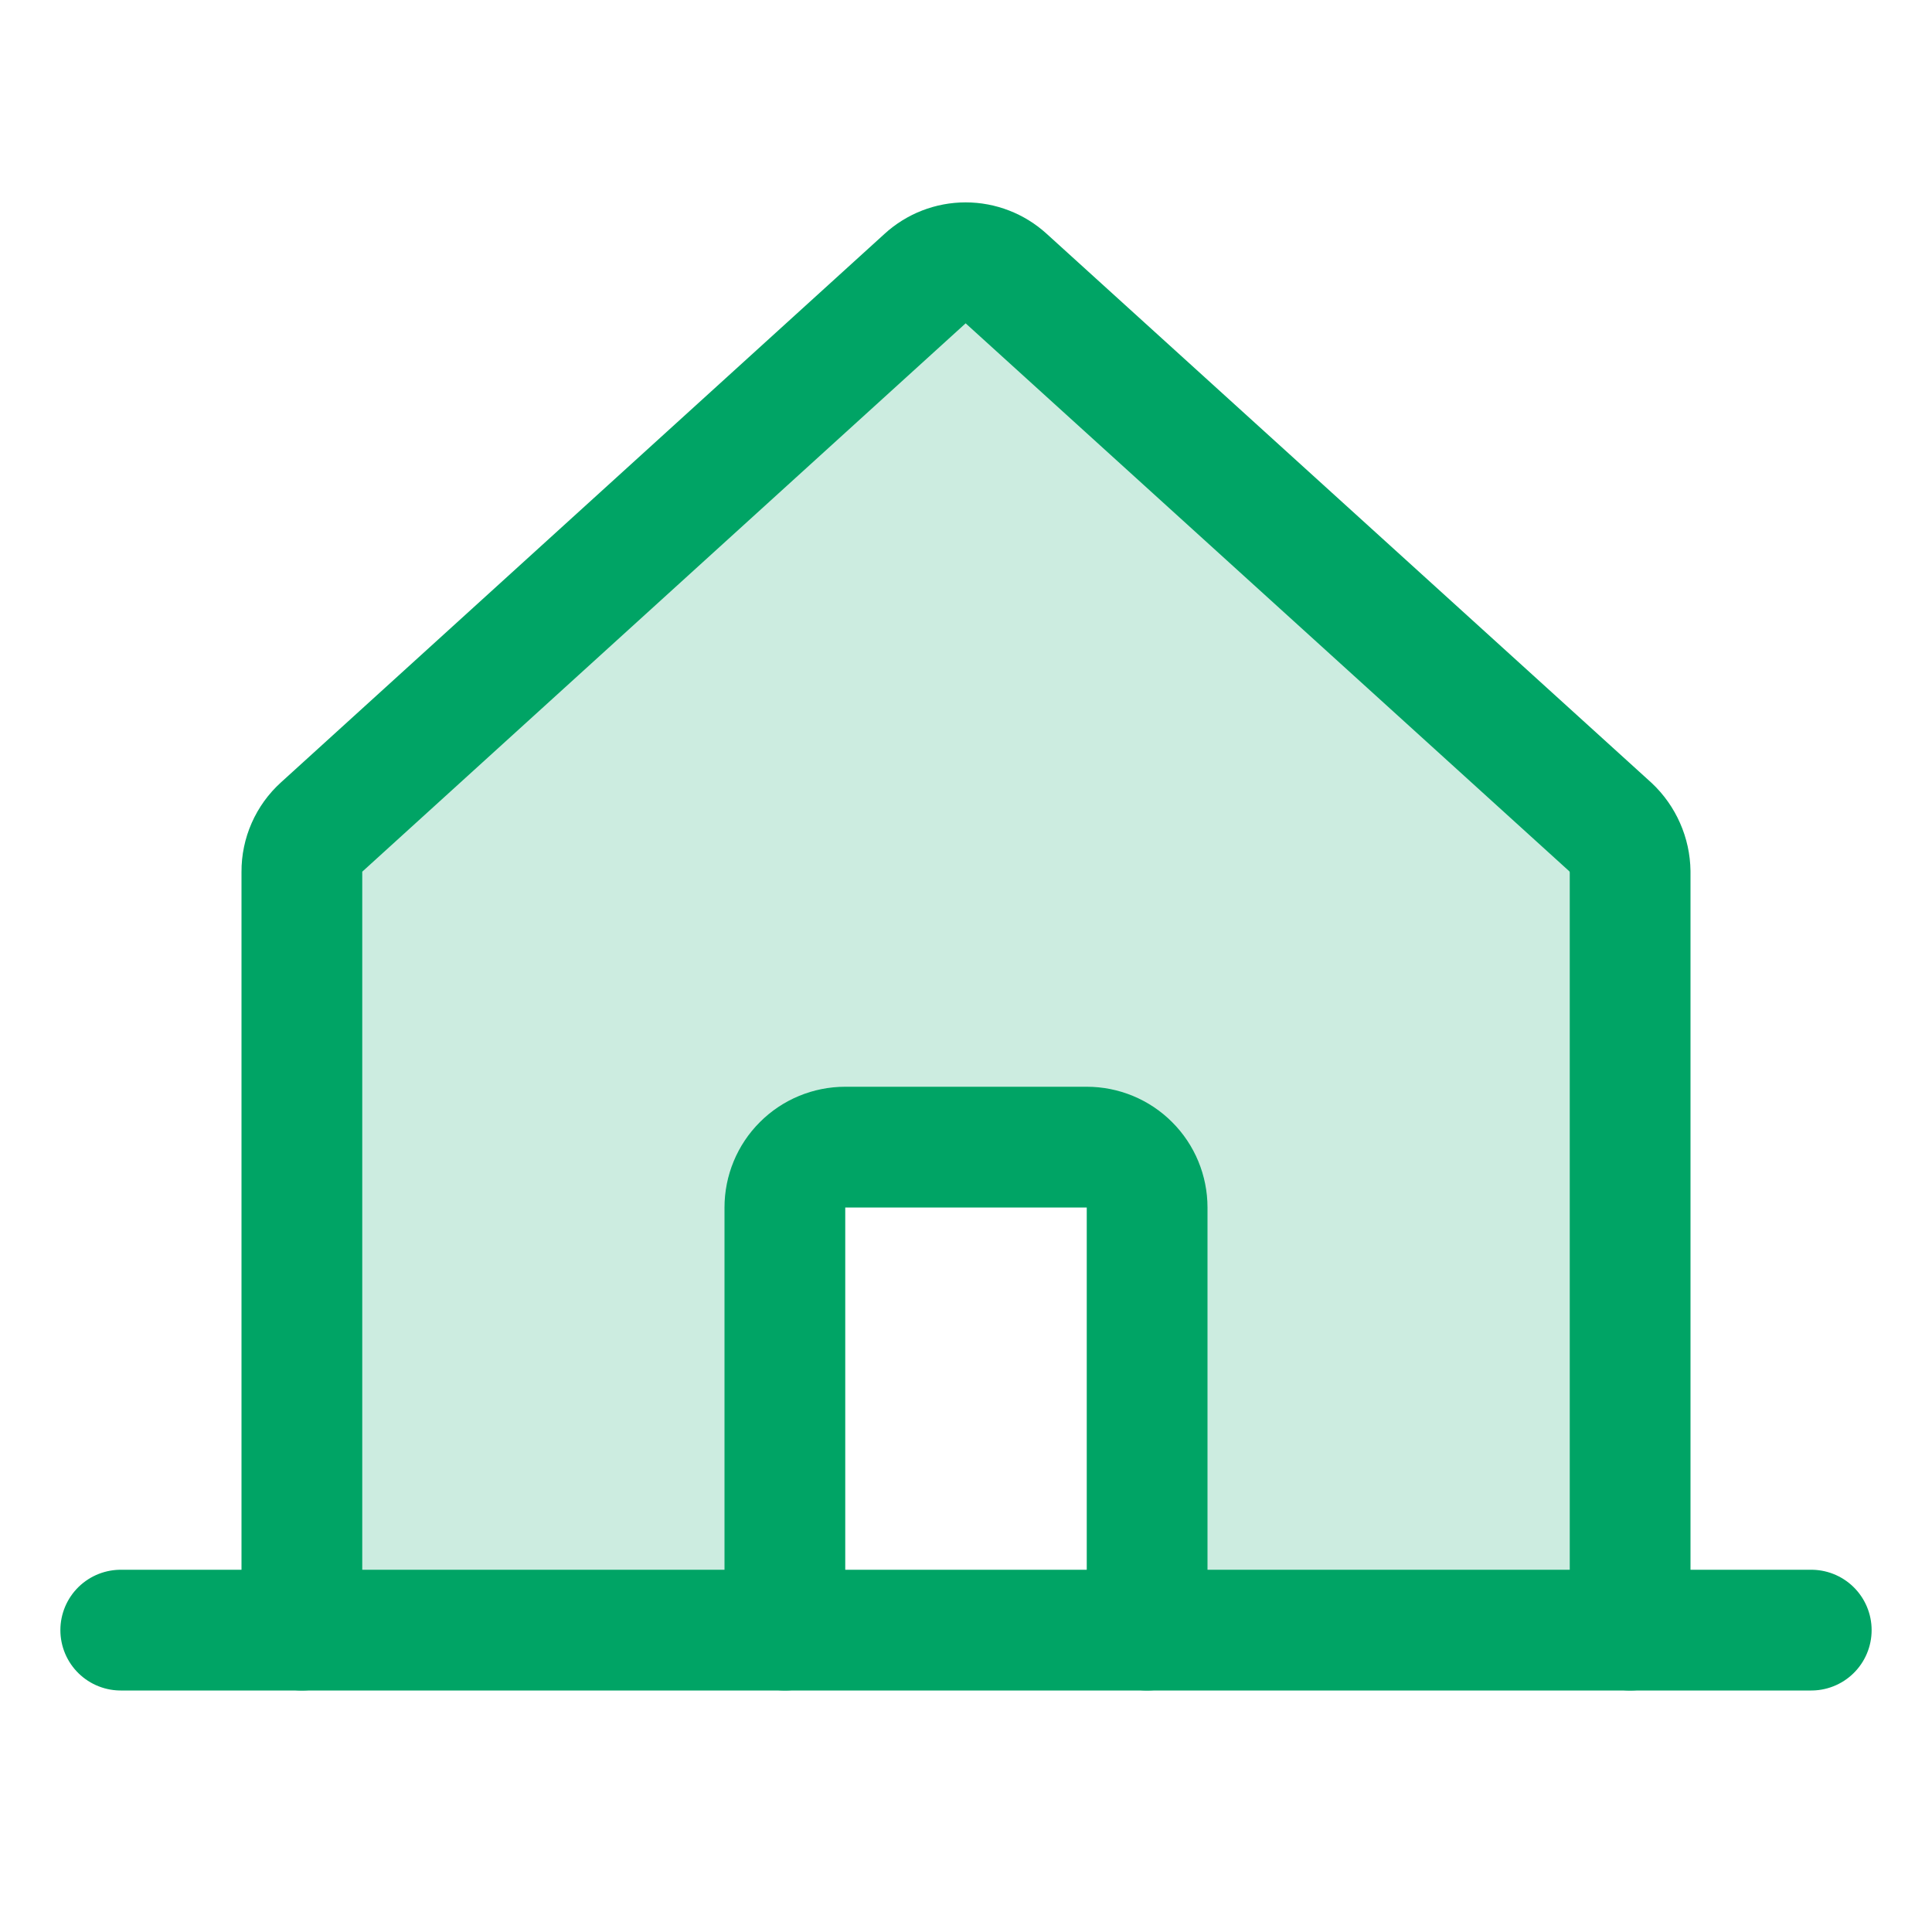 <svg width="32" height="32" viewBox="0 0 32 32" fill="none" xmlns="http://www.w3.org/2000/svg">
<path opacity="0.2" d="M19 27V19H13V27H5V14.438C4.999 14.299 5.028 14.161 5.084 14.034C5.14 13.907 5.222 13.793 5.325 13.7L15.325 4.612C15.507 4.445 15.746 4.352 15.994 4.352C16.241 4.352 16.48 4.445 16.663 4.612L26.675 13.7C26.776 13.795 26.856 13.909 26.912 14.036C26.968 14.162 26.998 14.299 27 14.438V27H19Z" fill="#00A465"/>
<path d="M27 27V14.438C26.998 14.299 26.968 14.162 26.912 14.036C26.856 13.909 26.776 13.795 26.675 13.7L16.663 4.612C16.48 4.445 16.241 4.352 15.994 4.352C15.746 4.352 15.507 4.445 15.325 4.612L5.325 13.7C5.222 13.793 5.14 13.907 5.084 14.034C5.028 14.161 4.999 14.299 5 14.438V27" stroke="#00A465" stroke-width="2" stroke-linecap="round" stroke-linejoin="round"/>
<path d="M2 27H30" stroke="#00A465" stroke-width="2" stroke-linecap="round" stroke-linejoin="round"/>
<path d="M19 27V20C19 19.735 18.895 19.48 18.707 19.293C18.52 19.105 18.265 19 18 19H14C13.735 19 13.48 19.105 13.293 19.293C13.105 19.48 13 19.735 13 20V27" stroke="#00A465" stroke-width="2" stroke-linecap="round" stroke-linejoin="round"/>
</svg>
